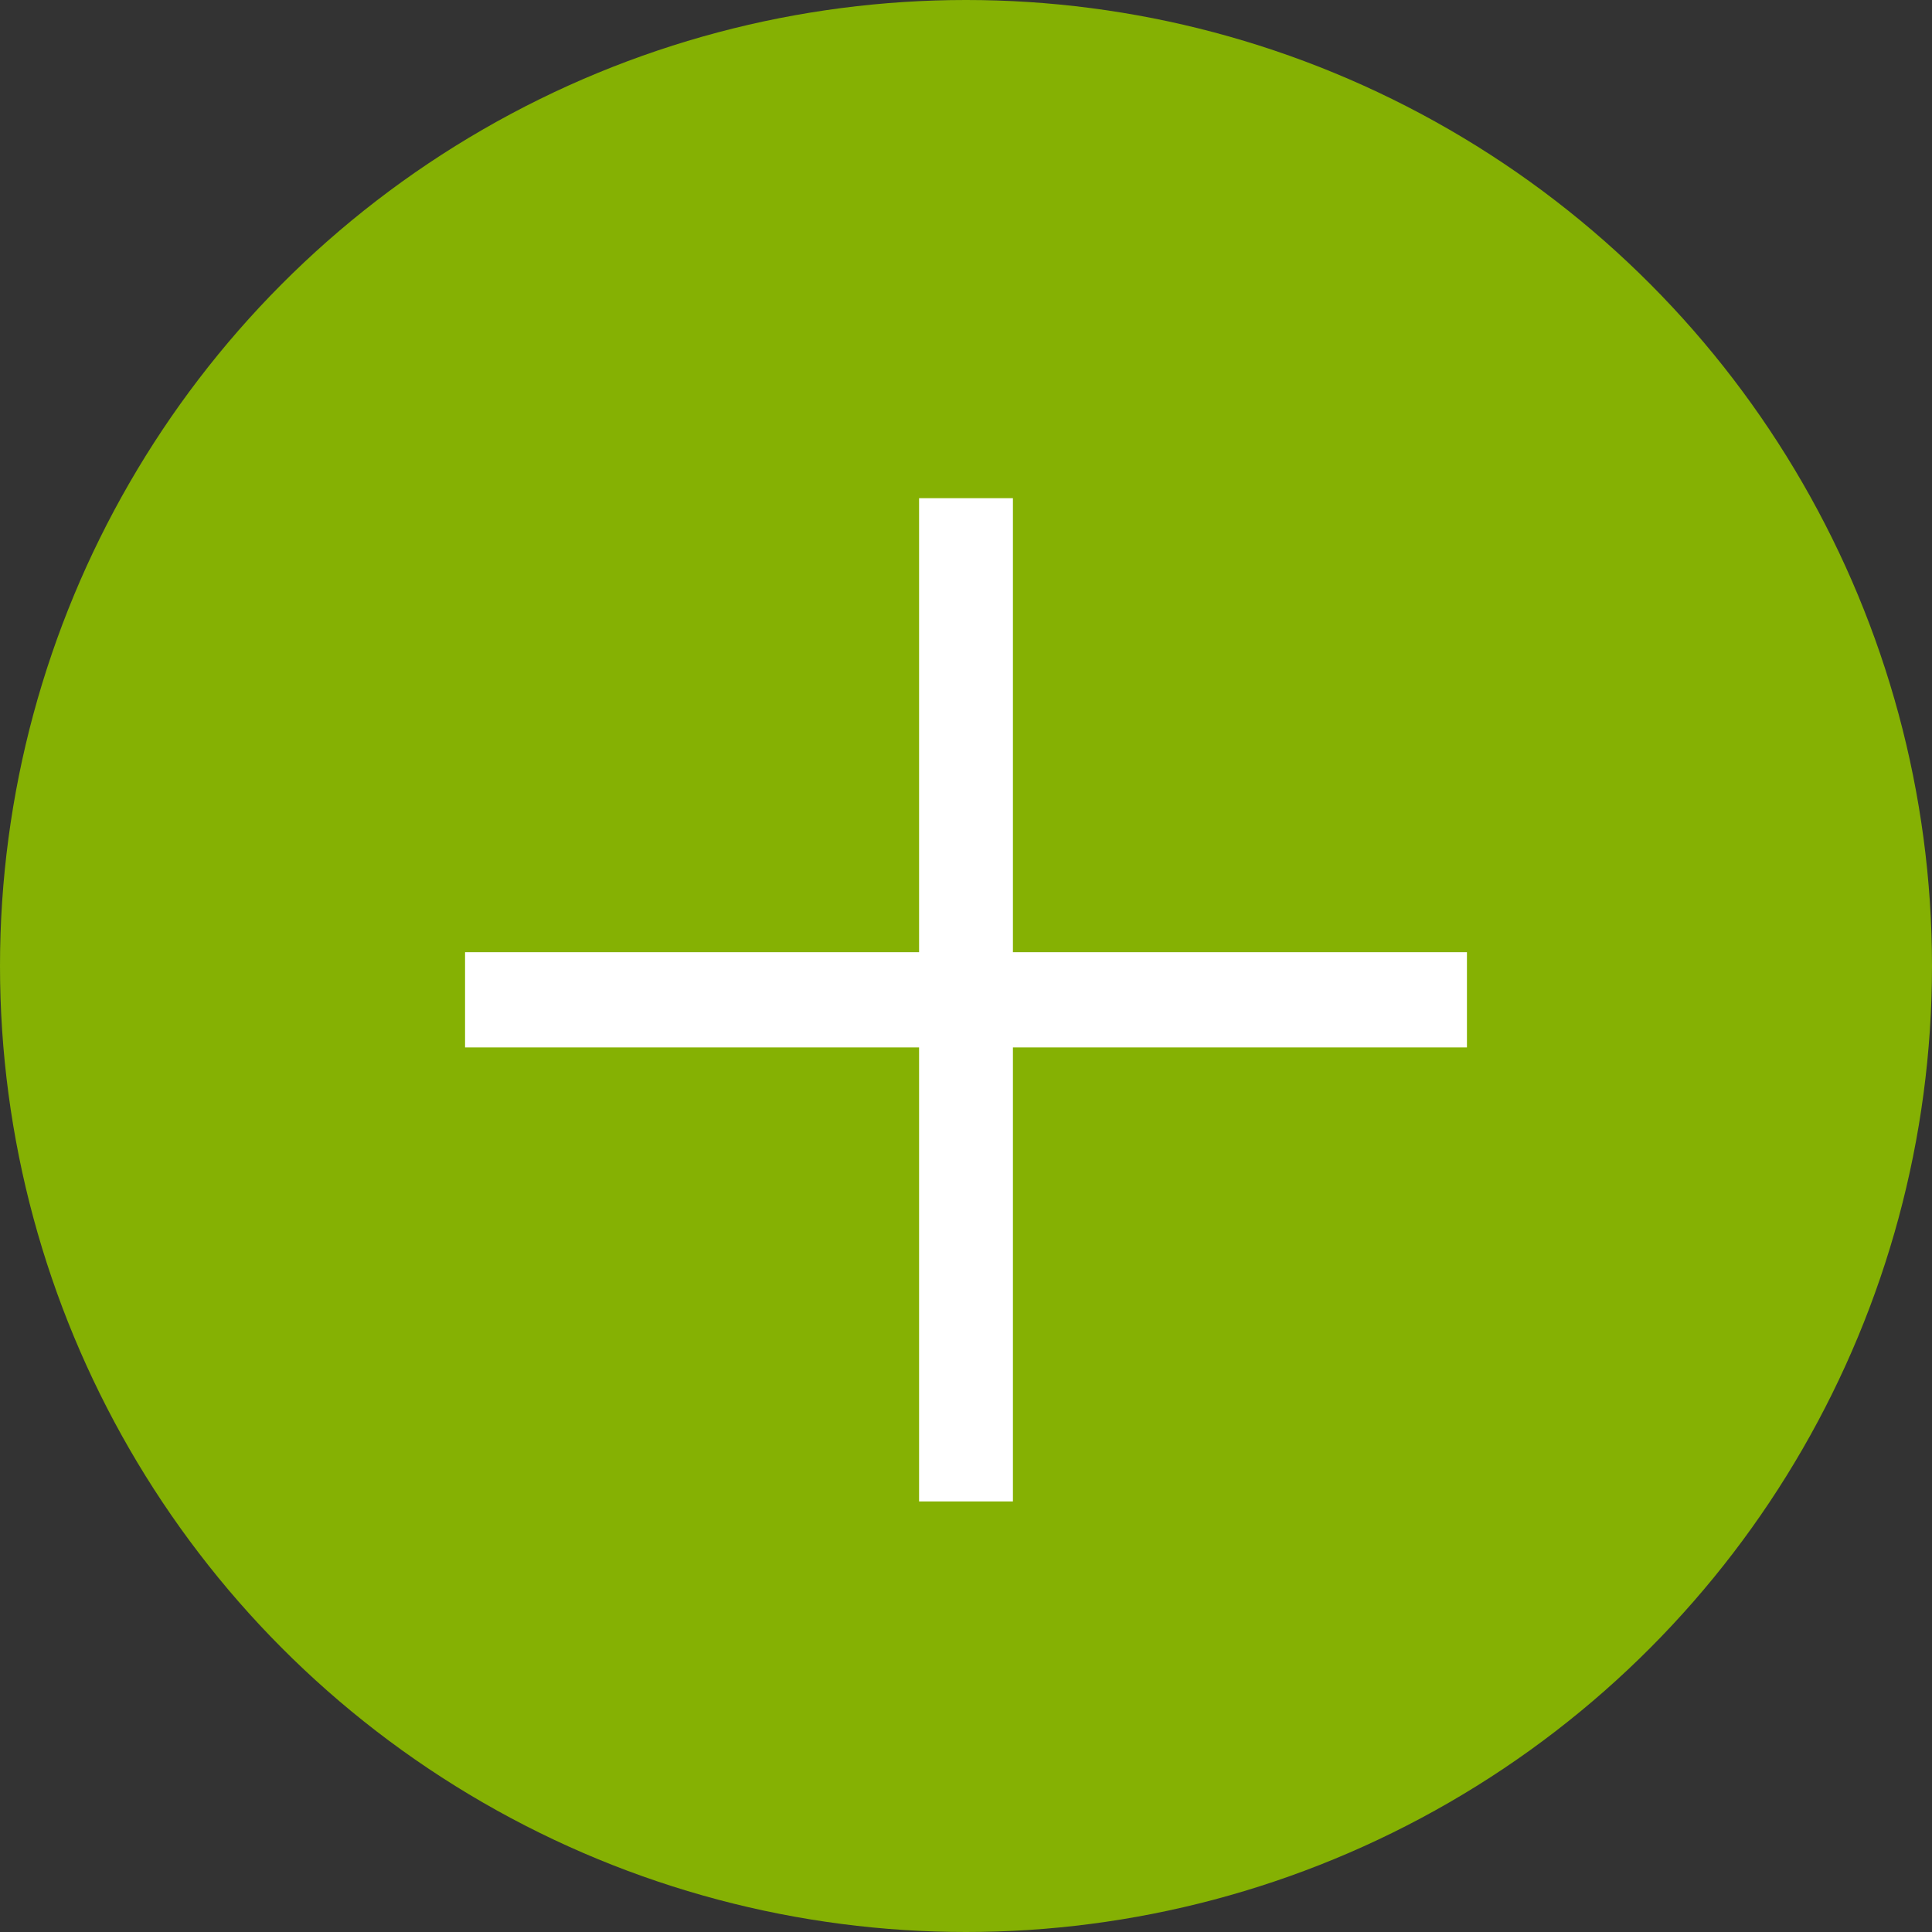<svg width="14" height="14" viewBox="0 0 14 14" fill="none" xmlns="http://www.w3.org/2000/svg">
<rect x="0" y="0" width="14" height="14" fill="#333333" stroke="none"/>
<circle cx="7" cy="7" r="7" fill="#85B103"/>
<path d="M10.63 7.59V6.9H7.34V3.61H6.66V6.9H3.37V7.59H6.66V10.88H7.34V7.59H10.63Z" fill="white"/>
</svg>
